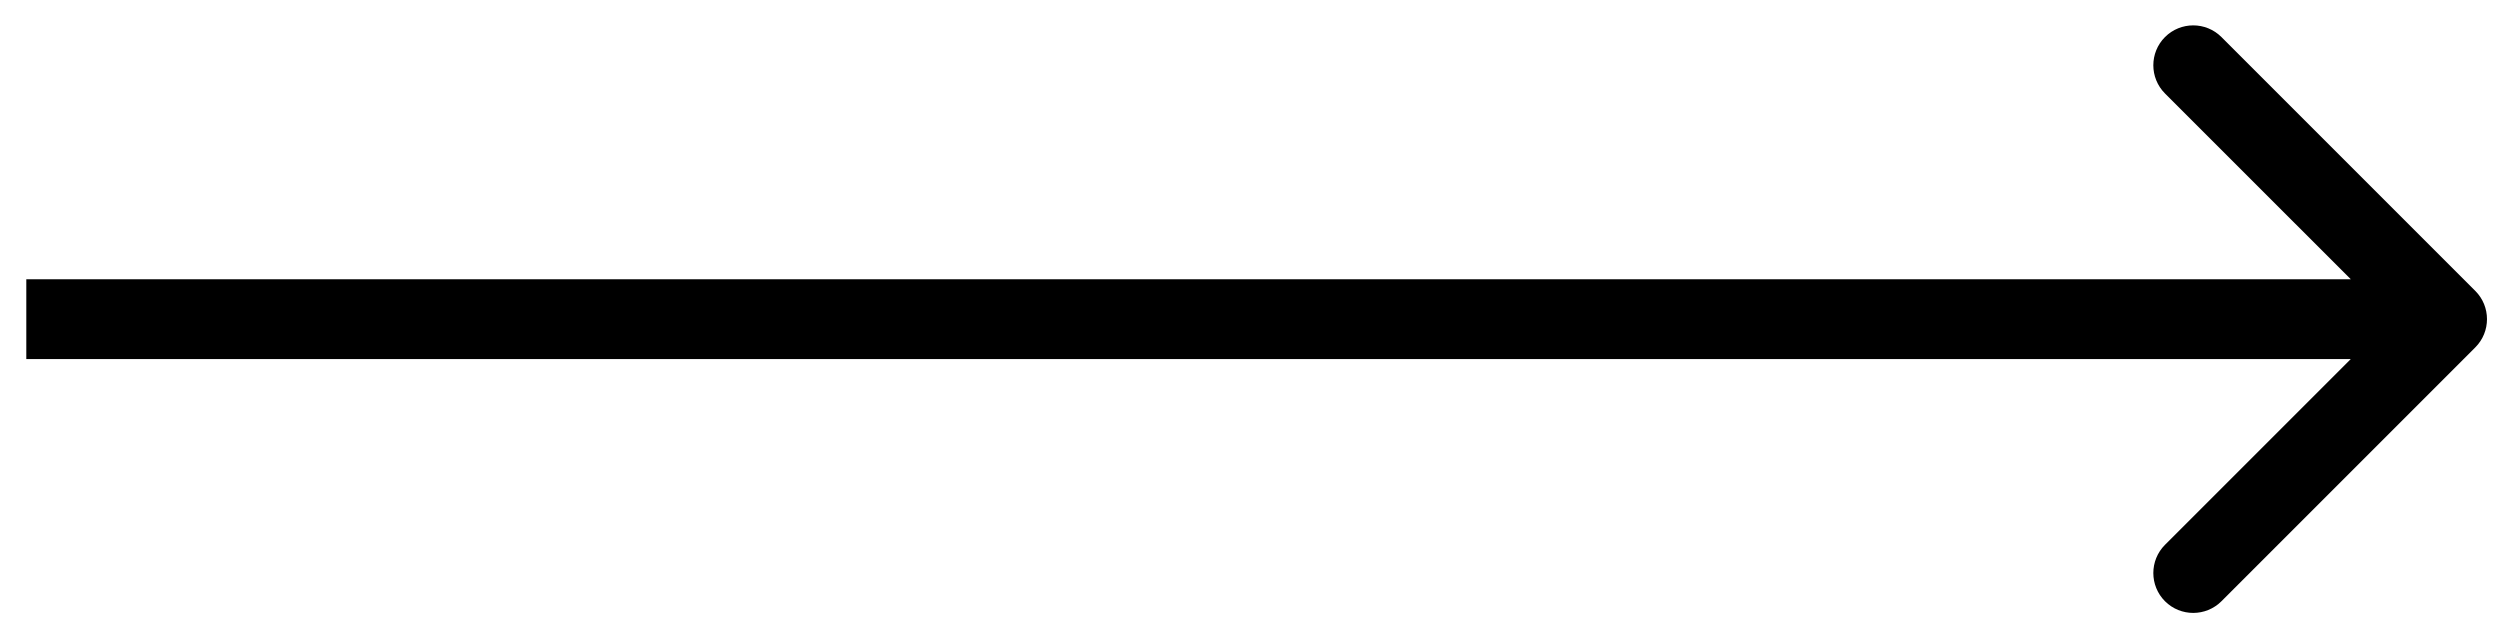 <svg width="94" height="24" viewBox="0 0 94 24" fill="none" xmlns="http://www.w3.org/2000/svg">
<path d="M93.072 13.061C93.657 12.475 93.657 11.525 93.072 10.939L83.526 1.393C82.94 0.808 81.99 0.808 81.404 1.393C80.819 1.979 80.819 2.929 81.404 3.515L89.89 12L81.404 20.485C80.819 21.071 80.819 22.021 81.404 22.607C81.99 23.192 82.94 23.192 83.526 22.607L93.072 13.061ZM0.989 13.5H92.011V10.5H0.989V13.5Z" fill="black"/>
</svg>
